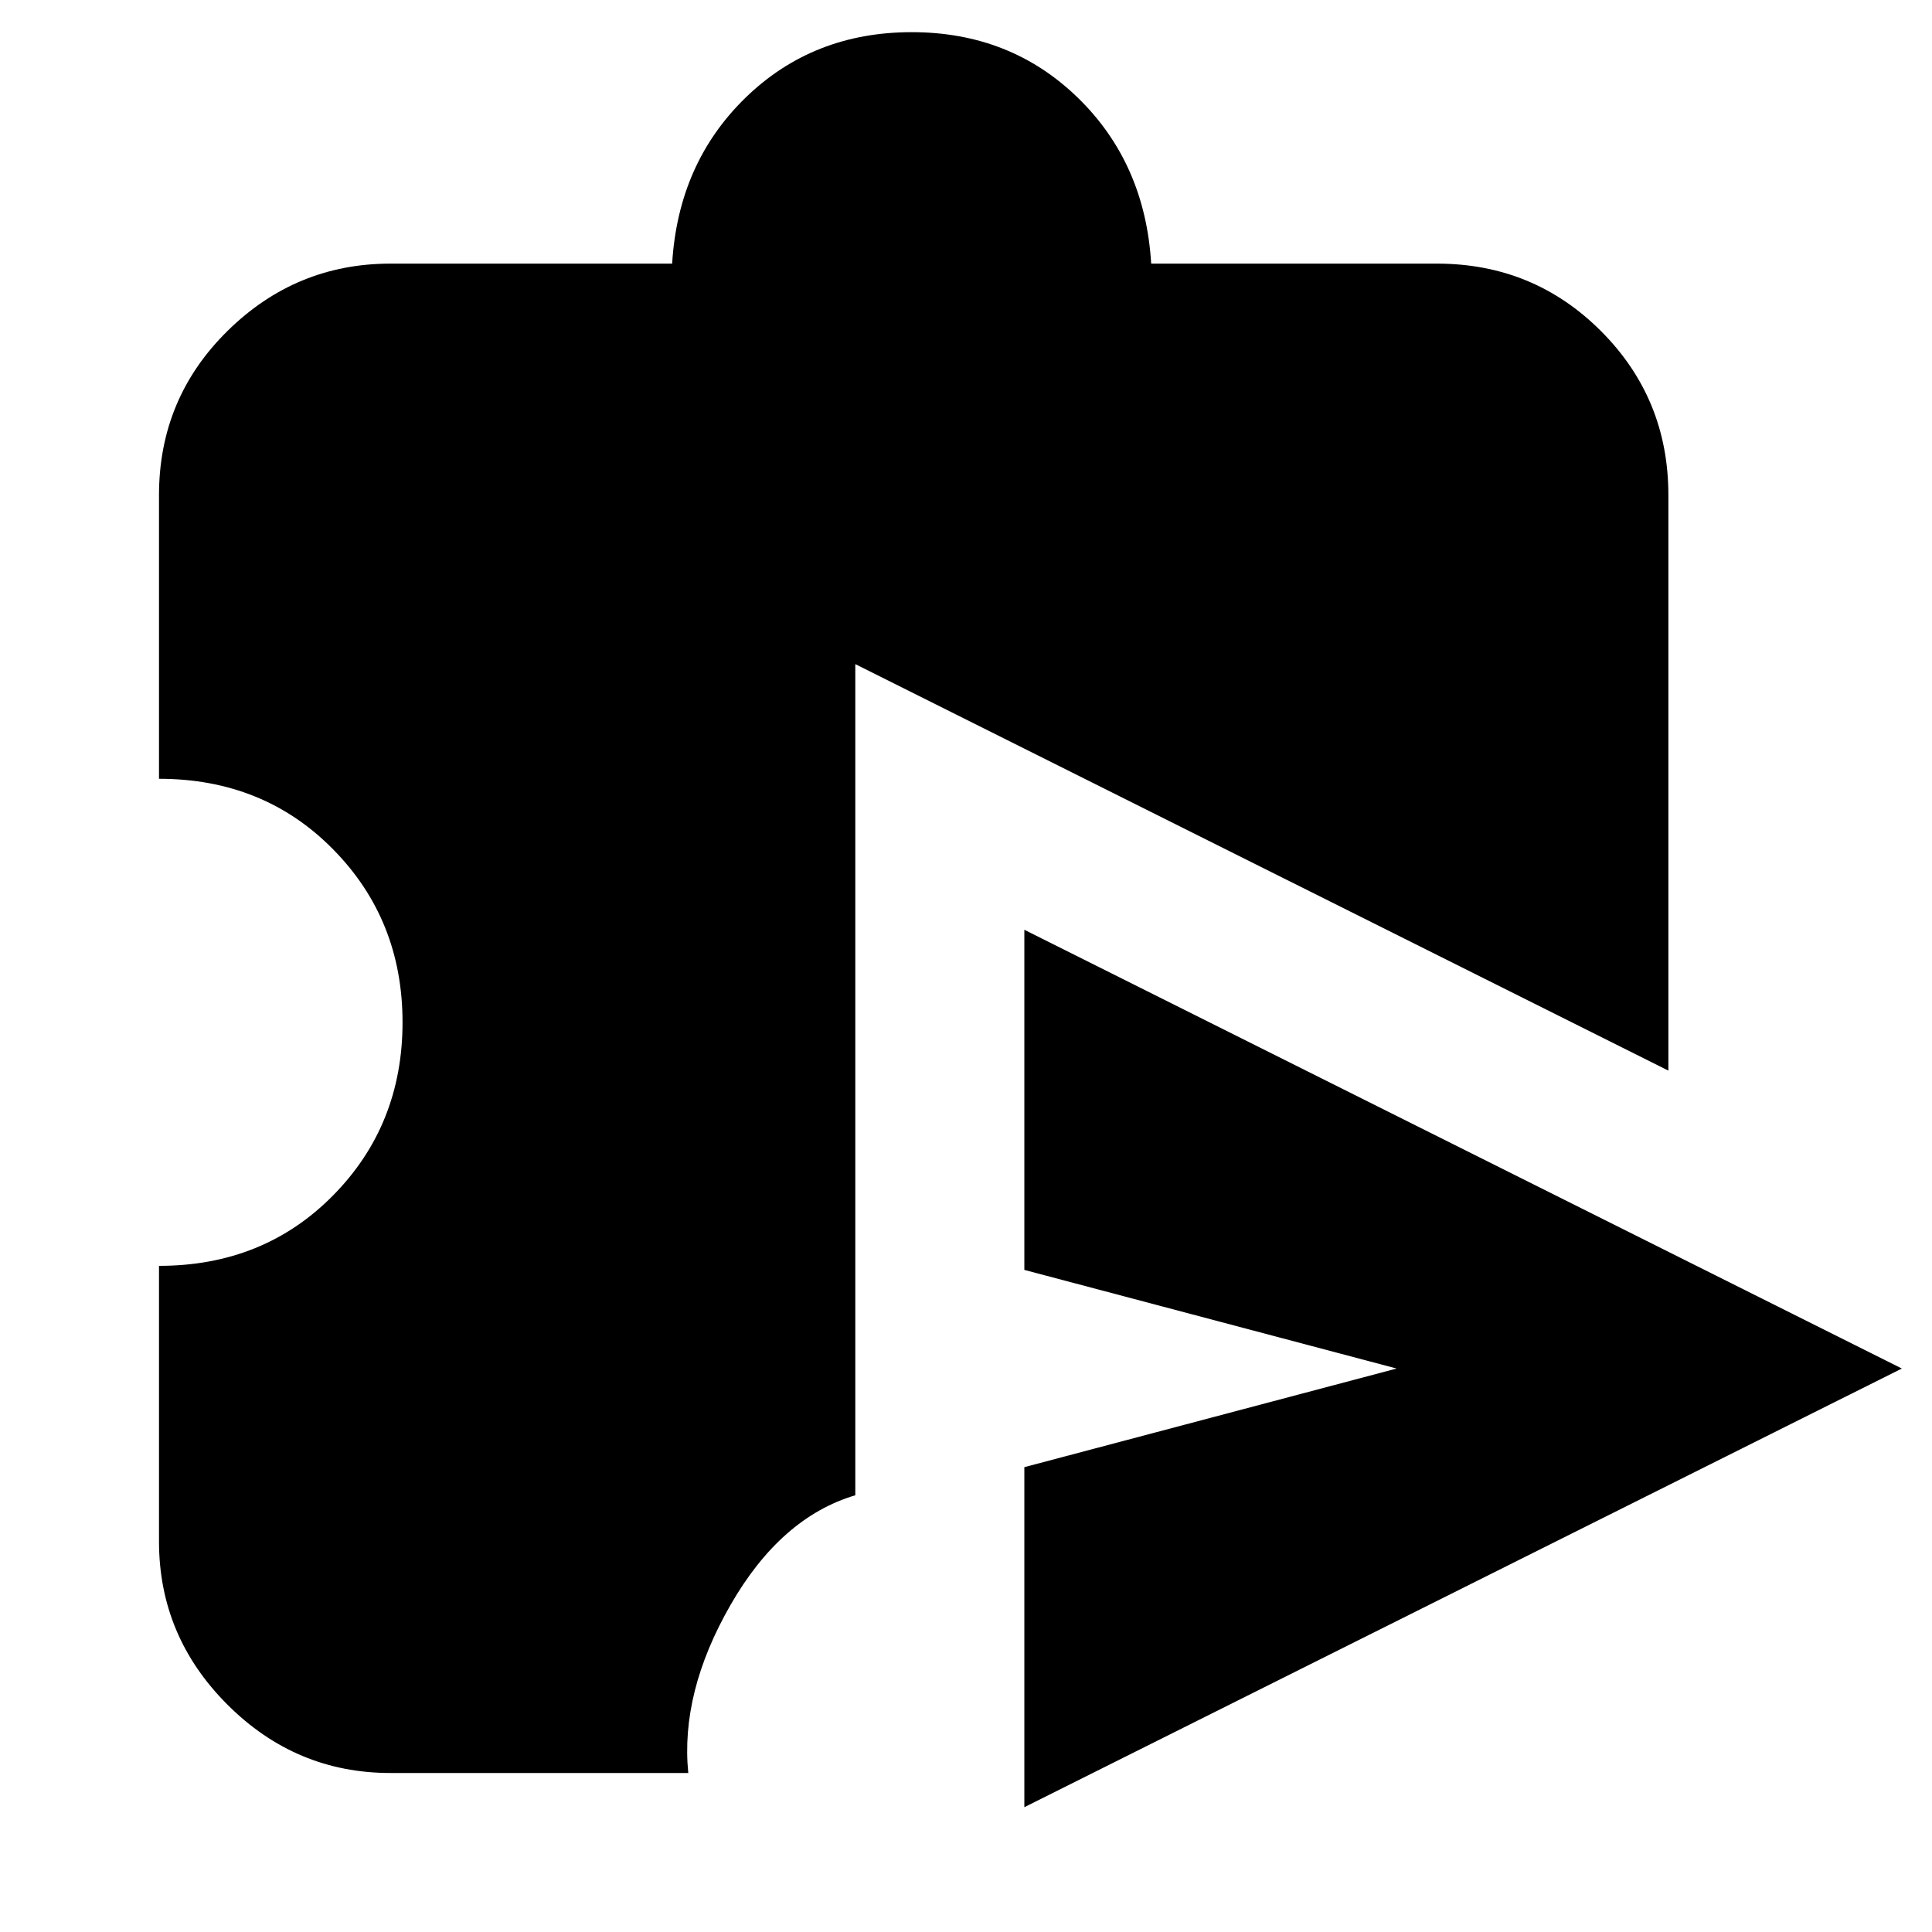 <svg xmlns="http://www.w3.org/2000/svg" height="20" width="20"><path d="M10.604 18.708v-3.52l3.854-1.021-3.854-1.021V9.625l9.084 4.542Zm-6.562-.354q-.98 0-1.688-.708t-.708-1.688v-2.854q1.083 0 1.802-.729.719-.729.719-1.792 0-1.062-.719-1.791-.719-.73-1.802-.73V5.125q0-1 .708-1.698t1.688-.698h2.916q.063-1.041.761-1.719.698-.677 1.719-.677 1.02 0 1.718.677.698.678.761 1.719h2.958q1 0 1.698.698t.698 1.698v5.958L8.854 6.875v8.604q-.771.229-1.292 1.136-.52.906-.437 1.739Z"/></svg>